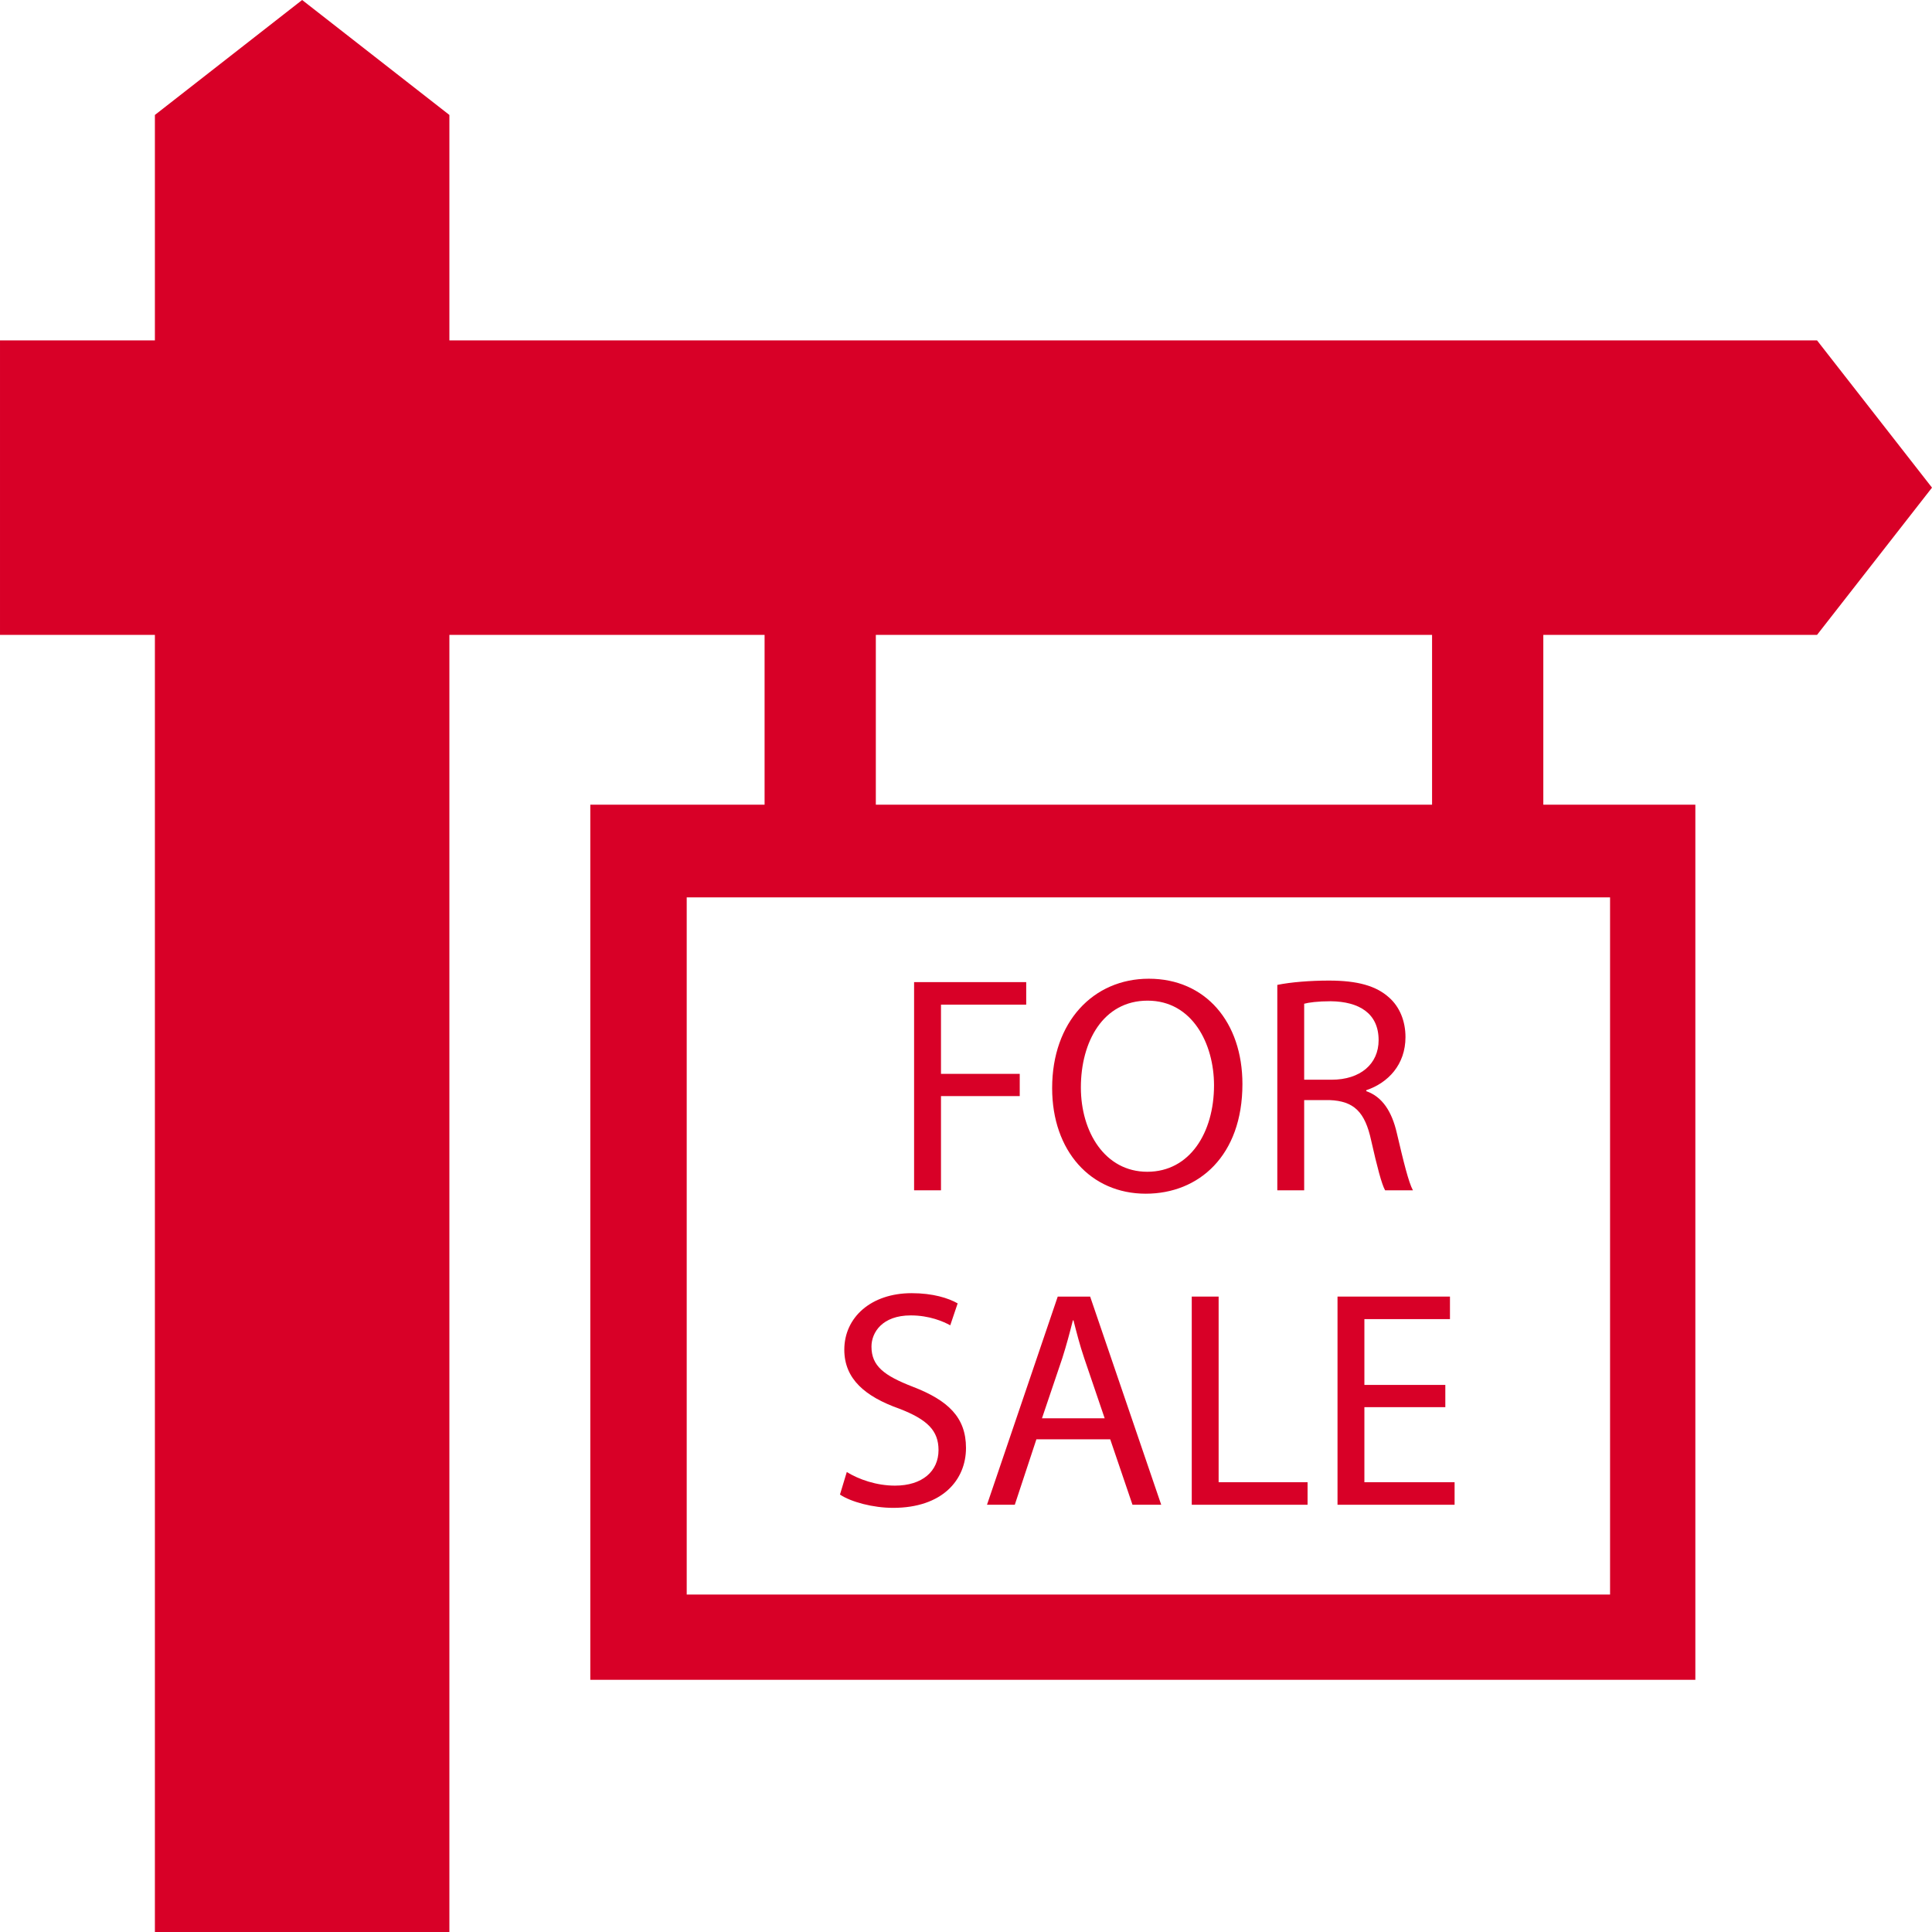 <?xml version="1.0" encoding="iso-8859-1"?>
<!-- Generator: Adobe Illustrator 16.0.0, SVG Export Plug-In . SVG Version: 6.00 Build 0)  -->
<!DOCTYPE svg PUBLIC "-//W3C//DTD SVG 1.1//EN" "http://www.w3.org/Graphics/SVG/1.1/DTD/svg11.dtd">
<svg xmlns="http://www.w3.org/2000/svg" xmlns:xlink="http://www.w3.org/1999/xlink" version="1.1" id="Capa_1" x="0px" y="0px" width="200px" height="200px" viewBox="0 0 781.466 781.467" style="enable-background:new 0 0 781.466 781.467;" xml:space="preserve">
<g>
	<polygon points="380.615,443.355 412.468,443.355 412.468,434.361 380.615,434.361 380.615,406.367 415.087,406.367    415.087,397.252 369.737,397.252 369.737,481.463 380.615,481.463  " fill="#D80027"/>
	<path d="M463.44,482.834c21.481,0,39.104-15.371,39.104-44.35c0-24.998-14.871-42.605-37.863-42.605   c-22.486,0-39.104,17.484-39.104,44.225C425.576,465.592,441.191,482.834,463.44,482.834z M464.185,404.75   c18.11,0,26.87,17.486,26.87,34.234c0,19.105-9.761,34.979-26.993,34.979c-17.126,0-26.864-16.115-26.864-34.105   C437.196,421.359,446.196,404.75,464.185,404.75z" fill="#D80027"/>
	<path d="M527.52,444.971h10.249c9.866,0.377,14.362,4.76,16.856,16.371c2.372,10.504,4.259,17.744,5.633,20.121h11.249   c-1.755-3.248-3.751-11.371-6.501-23.115c-2.009-8.75-5.883-14.74-12.376-16.988v-0.379c8.871-2.994,15.866-10.371,15.866-21.49   c0-6.504-2.372-12.242-6.617-15.996c-5.259-4.74-12.755-6.865-24.364-6.865c-7.499,0-15.358,0.625-20.864,1.746v83.09h10.87   L527.52,444.971L527.52,444.971z M527.52,405.998c1.751-0.498,5.501-1.01,10.735-1.01c11.503,0.139,19.374,4.885,19.374,15.748   c0,9.615-7.377,15.994-18.999,15.994h-11.11V405.998z" fill="#D80027"/>
	<path d="M362.003,600.918c-7.492,0-14.615-2.51-19.491-5.504l-2.757,9.119c4.506,3.006,13.378,5.375,21.498,5.375   c19.862,0,29.479-11.24,29.479-24.242c0-12.365-7.245-19.242-21.482-24.732c-11.622-4.504-16.75-8.371-16.75-16.246   c0-5.746,4.384-12.623,15.871-12.623c7.623,0,13.244,2.496,15.996,4.004l2.993-8.867c-3.749-2.137-9.994-4.129-18.61-4.129   c-16.37,0-27.239,9.75-27.239,22.869c0,11.867,8.497,18.982,22.24,23.855c11.365,4.383,15.87,8.871,15.87,16.744   C379.621,595.039,373.12,600.918,362.003,600.918z" fill="#D80027"/>
	<path d="M427.839,524.449l-28.614,84.205h11.244l8.74-26.48h29.857l9.007,26.48h11.621l-28.747-84.205H427.839z M421.463,573.68   l8.24-24.365c1.626-5.127,3.004-10.25,4.26-15.256h0.243c1.242,4.883,2.505,9.873,4.368,15.377l8.25,24.244H421.463z" fill="#D80027"/>
	<polygon points="492.917,524.449 482.049,524.449 482.049,608.654 528.893,608.654 528.893,599.539 492.917,599.539  " fill="#D80027"/>
	<polygon points="586.49,533.564 586.49,524.449 541.005,524.449 541.005,608.654 588.362,608.654 588.362,599.539 551.876,599.539    551.876,569.176 584.612,569.176 584.612,560.18 551.876,560.18 551.876,533.564  " fill="#D80027"/>
	<path d="M734.967,256.802l46.498-59.559l-46.498-59.559H181.771V46.498L122.211,0L62.653,46.498v91.186H0.001v119.117h62.652   v524.666h119.117V256.801h127.494v68.683h-70.497v353.983h446.978V325.484h-61.497v-68.682H734.967z M651.247,644.969H277.766   V362.982h373.481V644.969z M579.25,325.484H354.261v-68.683H579.25V325.484z" fill="#D80027"/>
</g>
<g>
</g>
<g>
</g>
<g>
</g>
<g>
</g>
<g>
</g>
<g>
</g>
<g>
</g>
<g>
</g>
<g>
</g>
<g>
</g>
<g>
</g>
<g>
</g>
<g>
</g>
<g>
</g>
<g>
</g>
</svg>

